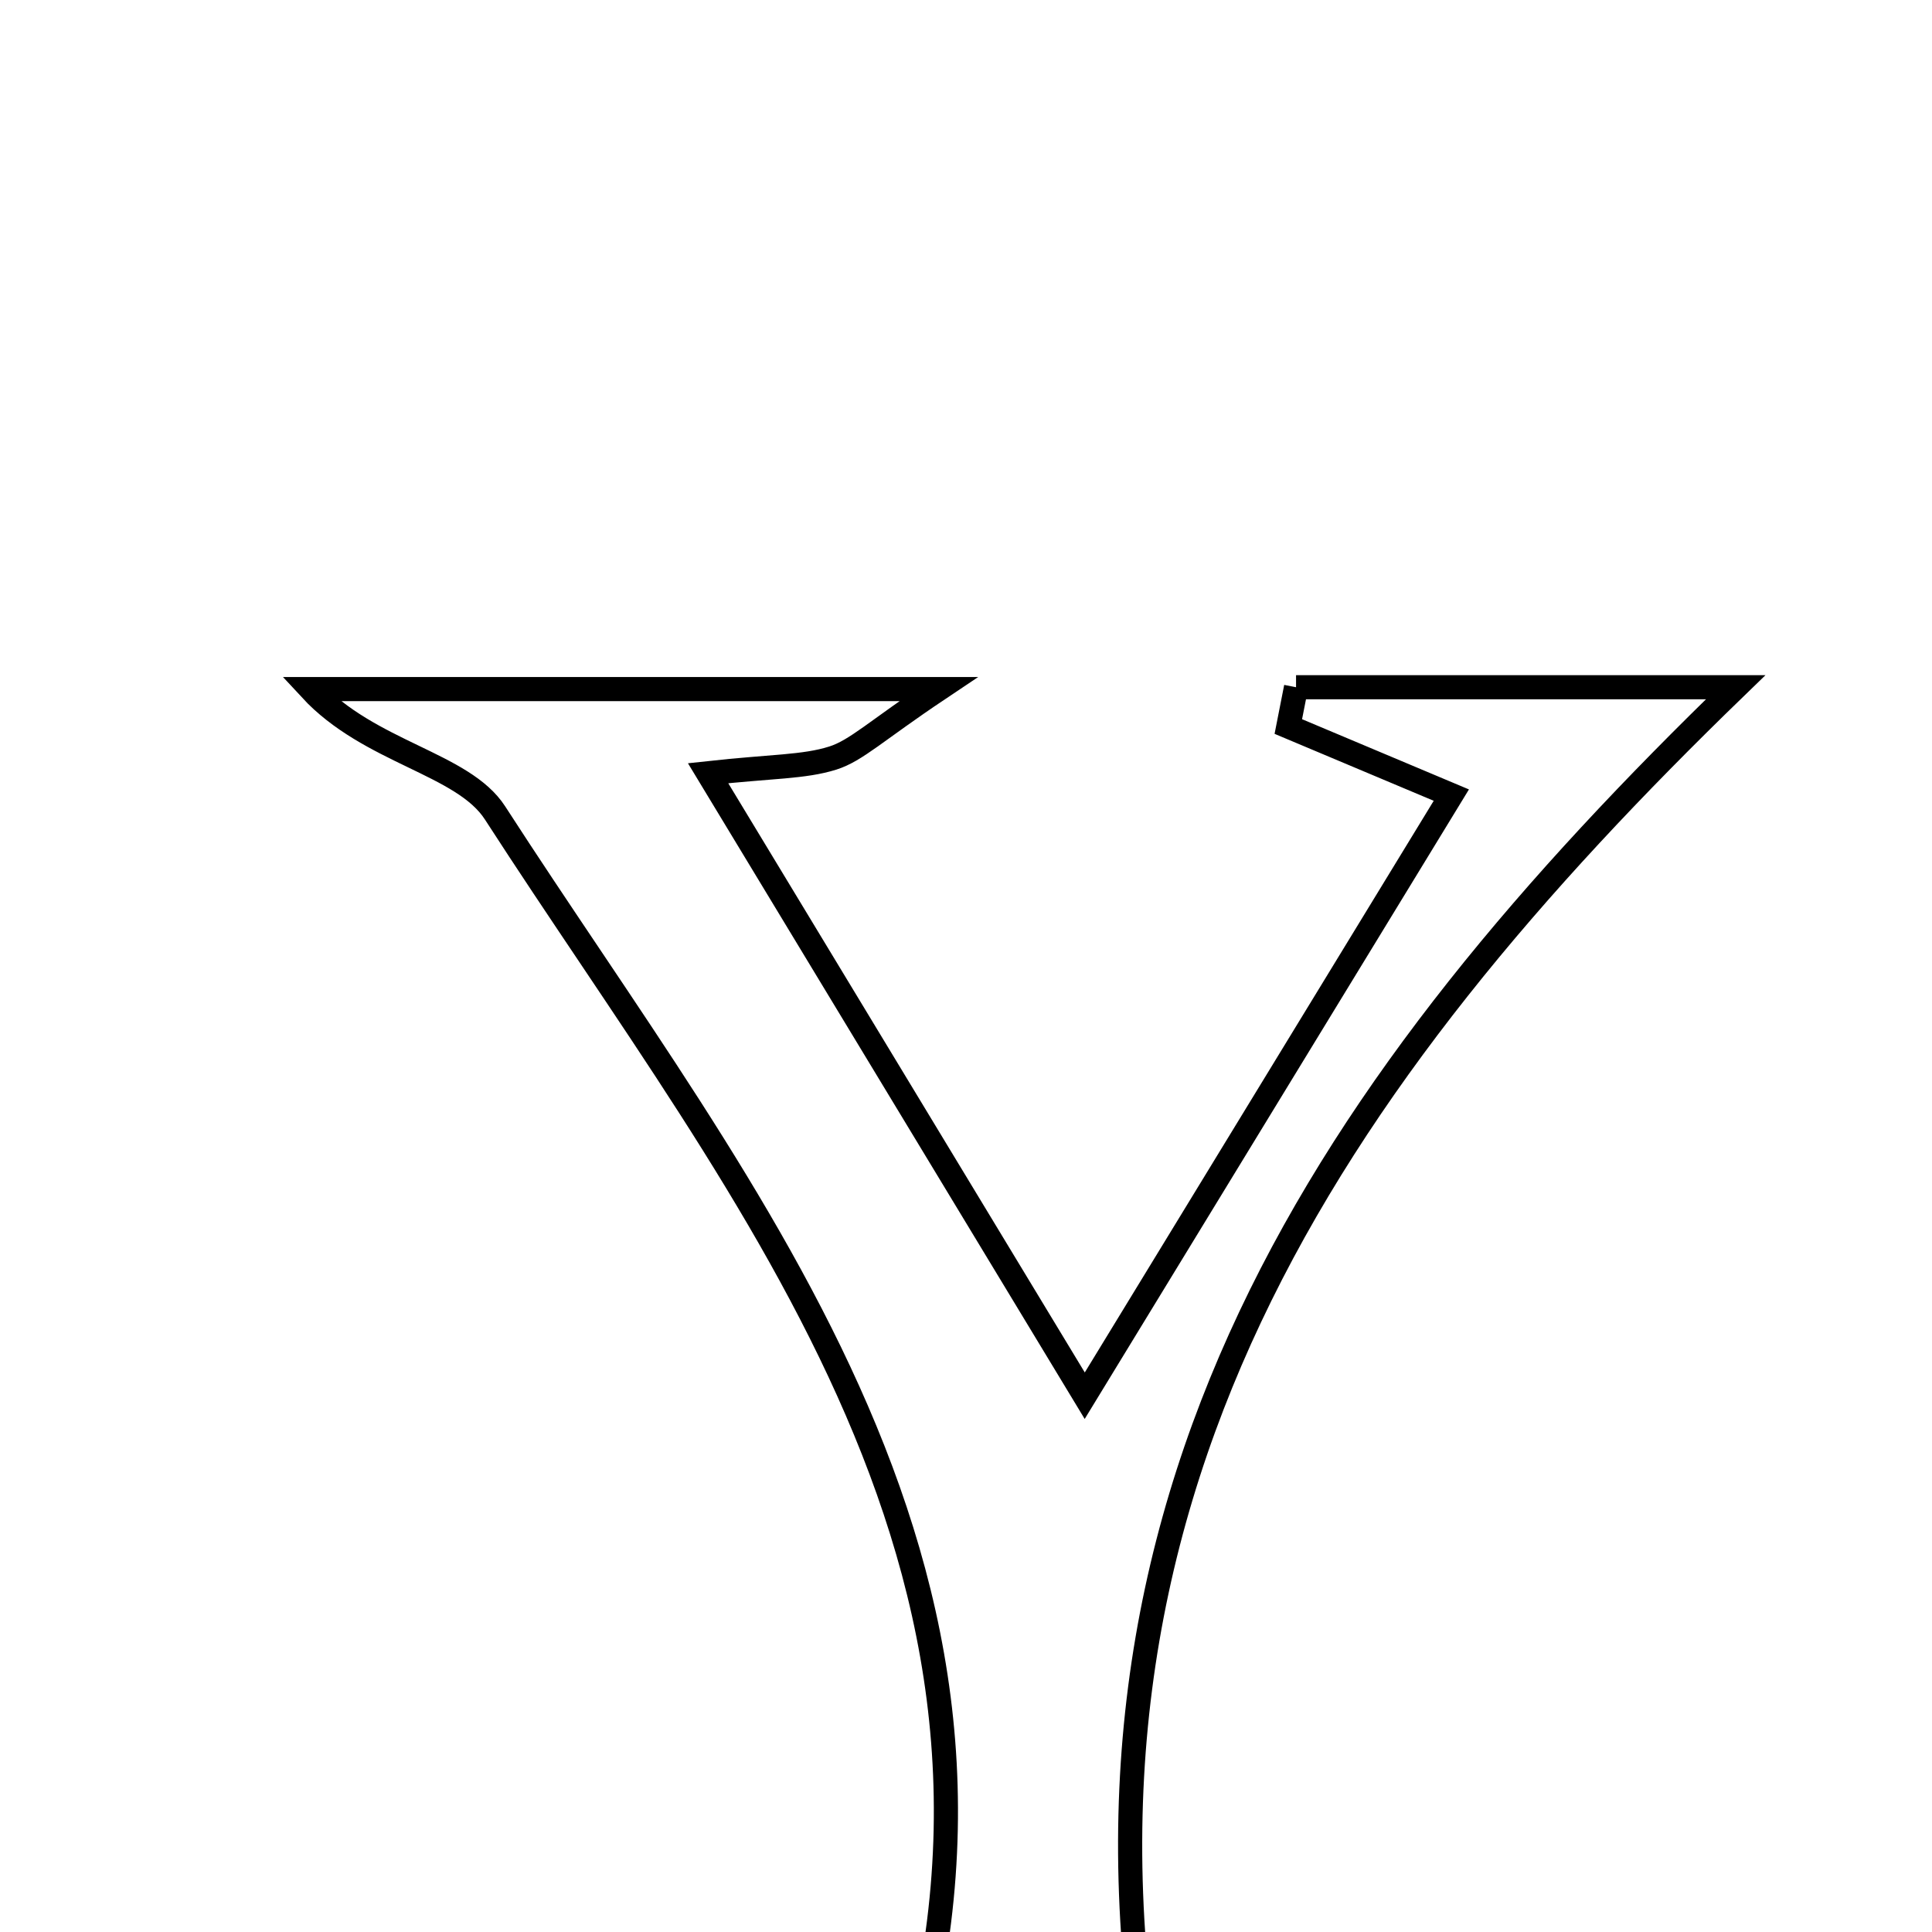 <svg xmlns="http://www.w3.org/2000/svg" viewBox="0.0 0.0 24.0 24.0" height="200px" width="200px"><path fill="none" stroke="black" stroke-width=".3" stroke-opacity="1.0"  filling="0" d="M16.1 8.537 C17.917 8.537 19.733 8.537 21.561 8.537 C16.557 13.382 12.875 18.638 14.379 26.291 C15.16 26.464 15.876 26.622 16.57 26.775 C16.491 27.948 11.967 28.079 8.676 26.997 C9.795 26.669 10.544 26.45 11.11 26.284 C13.334 19.626 9.299 14.978 6.15 10.099 C5.751 9.48 4.591 9.353 3.858 8.56 C6.236 8.56 8.614 8.56 11.658 8.56 C10.878 9.082 10.636 9.325 10.345 9.417 C9.987 9.53 9.589 9.518 8.796 9.605 C10.36 12.19 11.795 14.561 13.475 17.338 C15.081 14.708 16.516 12.356 18.029 9.877 C17.213 9.533 16.609 9.279 16.004 9.025 C16.036 8.862 16.068 8.7 16.1 8.537"></path></svg>